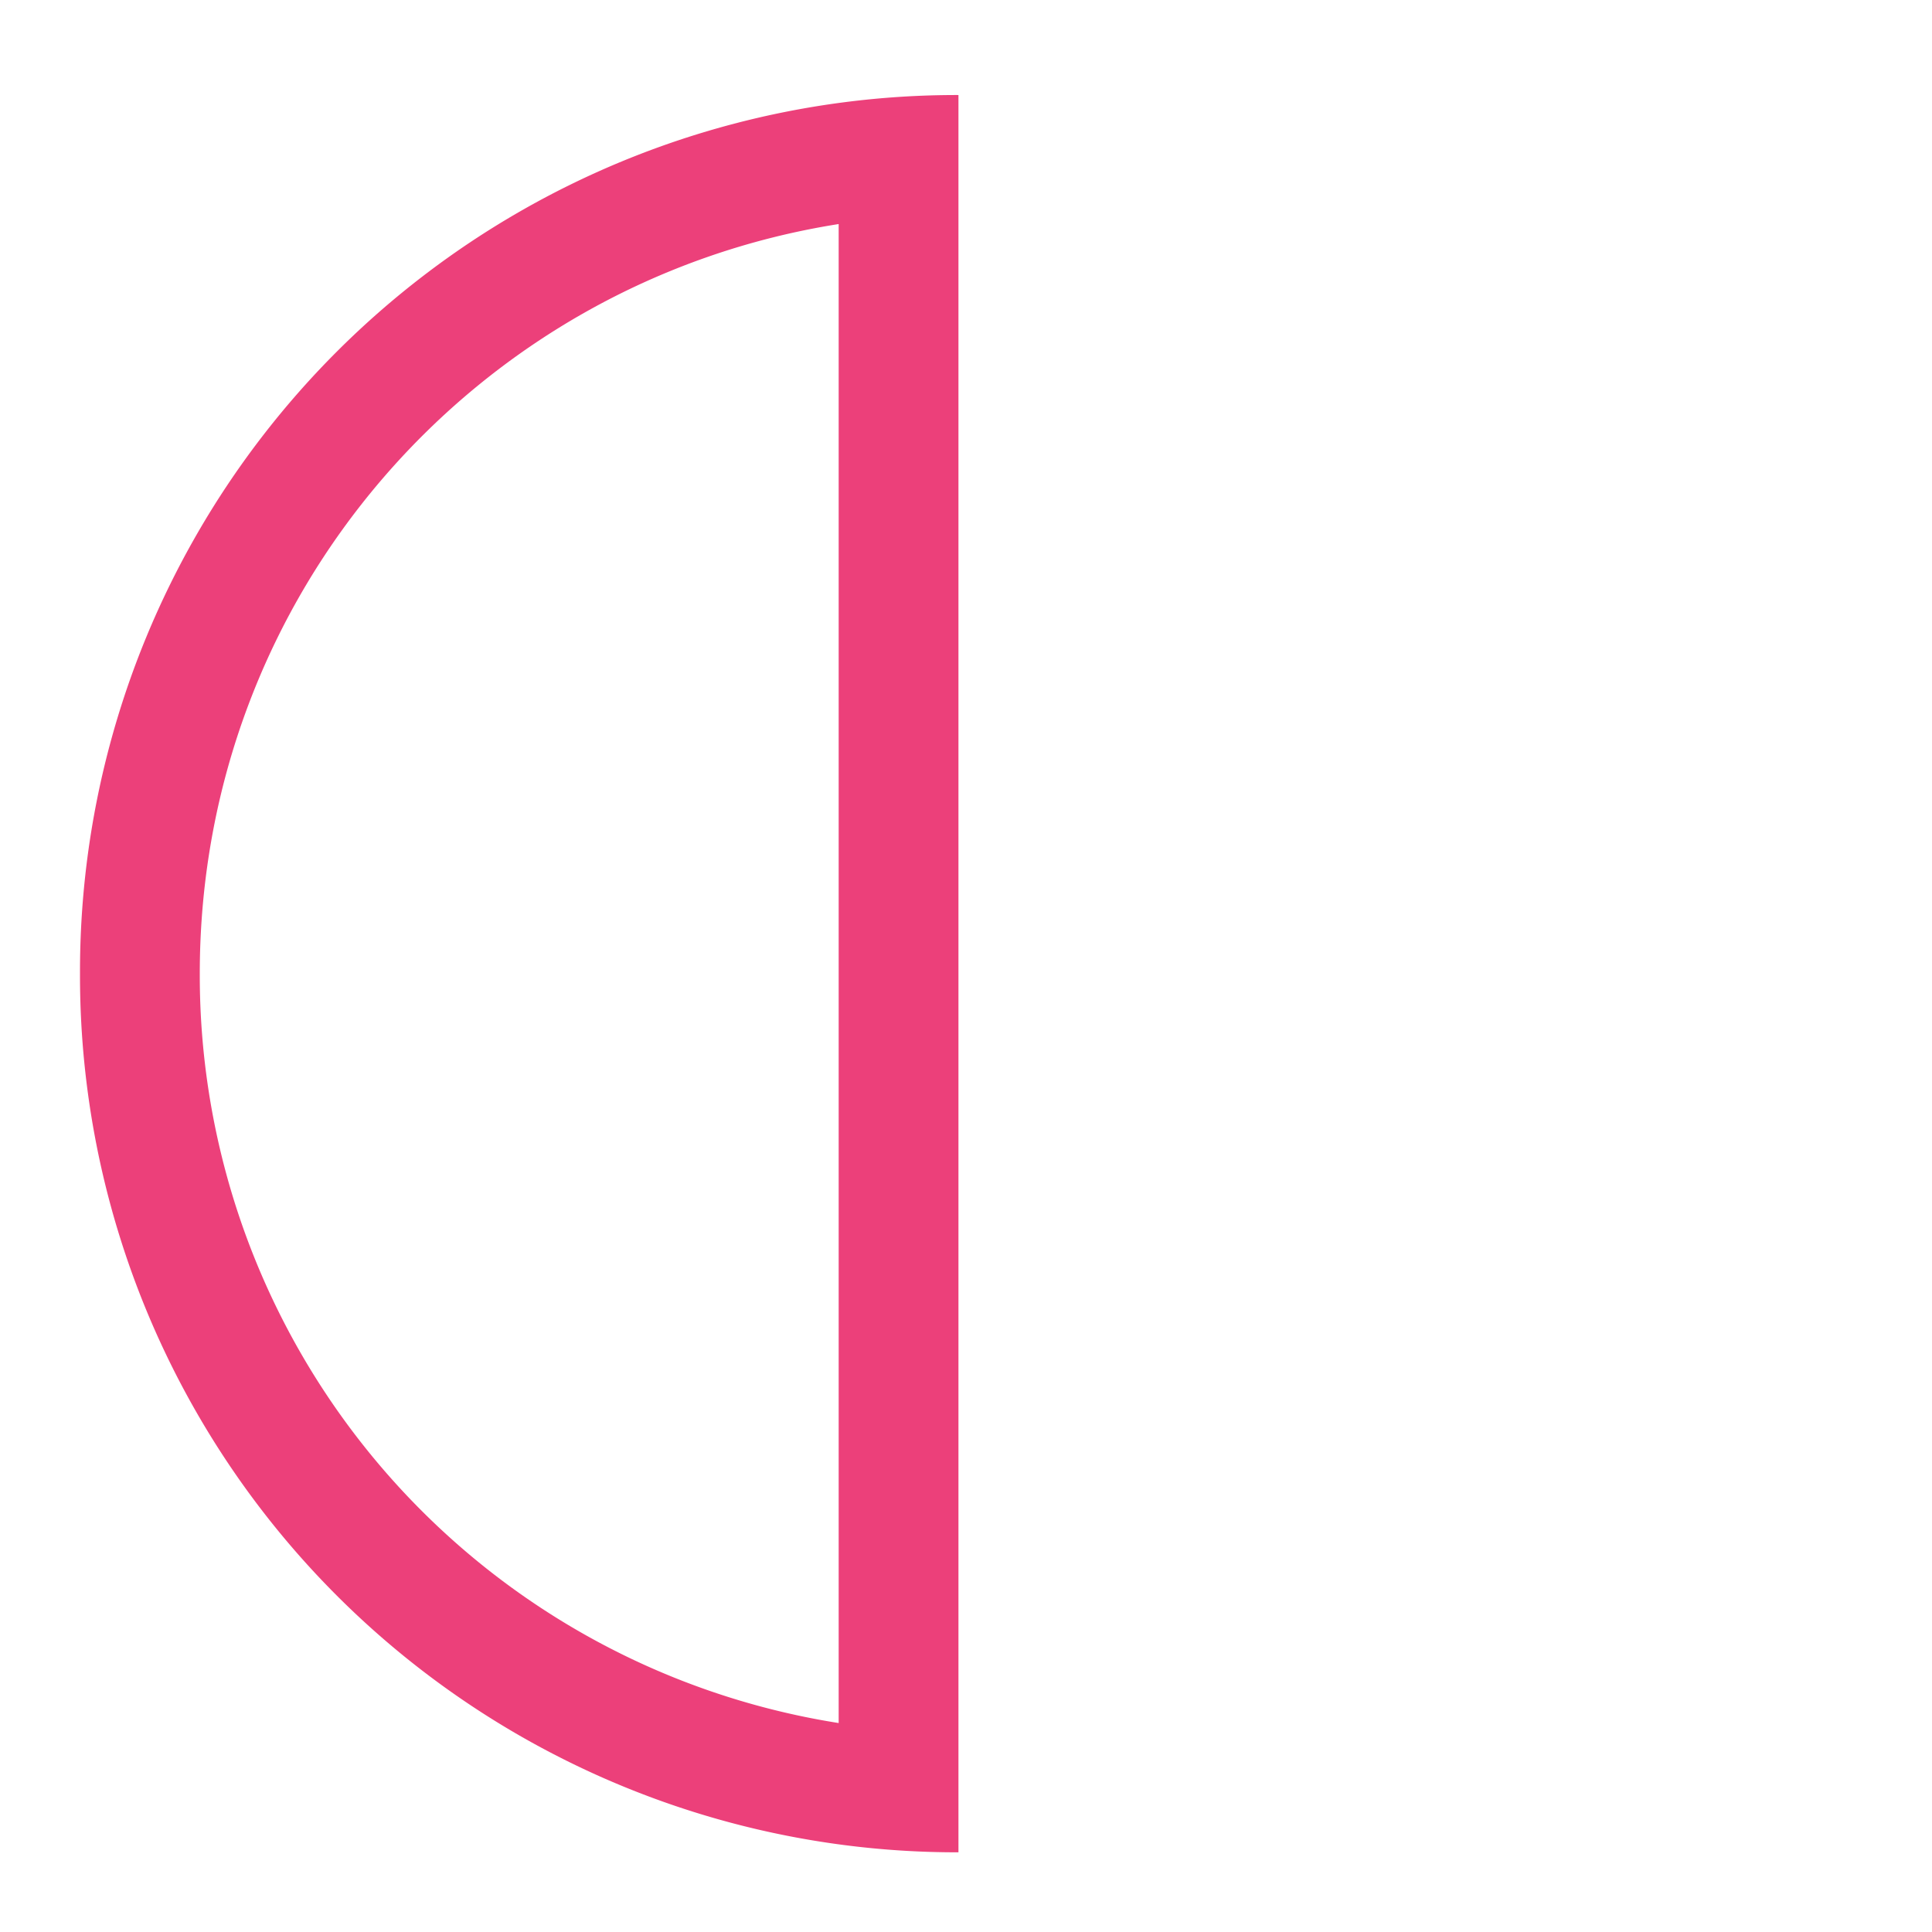 <svg xmlns="http://www.w3.org/2000/svg" width="32pt" height="32pt" viewBox="0 0 32 32"><path d="M15.875 1.574a14.517 14.517 0 0 0-14.55 14.551 14.52 14.52 0 0 0 14.55 14.555zm-1.984 2.137v24.828A12.537 12.537 0 0 1 3.309 16.125c0-6.285 4.57-11.465 10.582-12.414zm0 0" fill="#ec407a"/></svg>